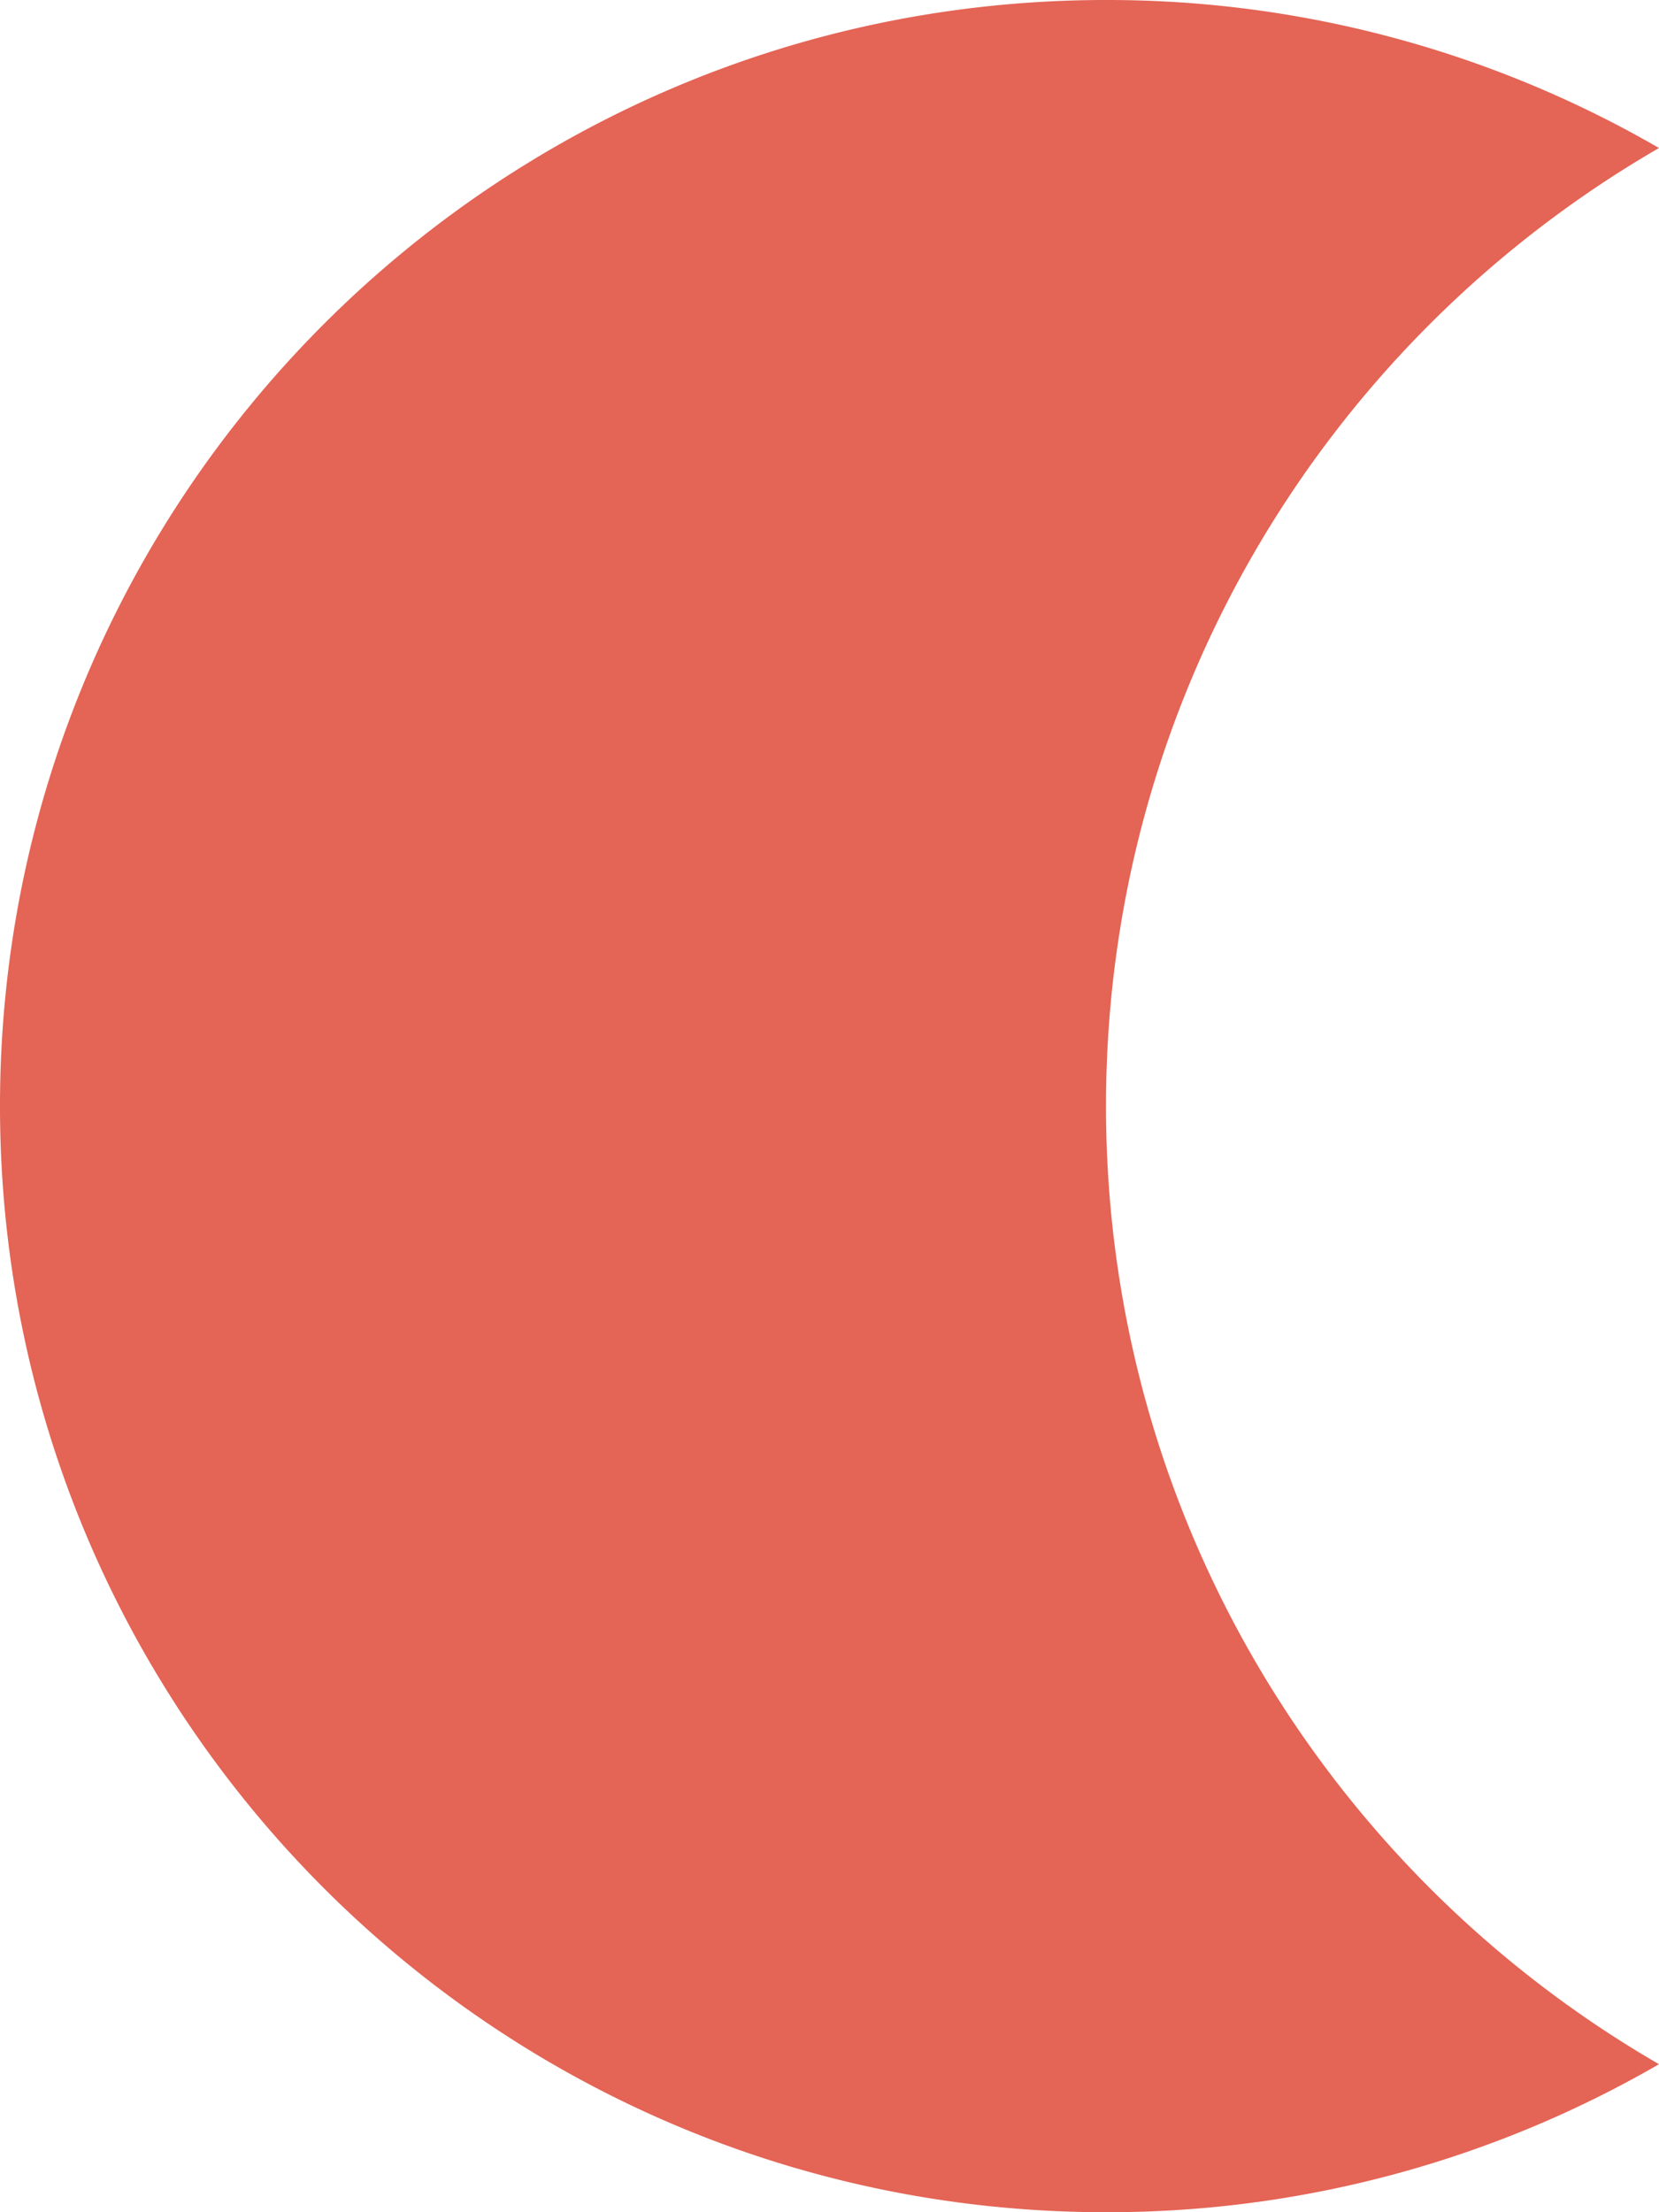 <svg xmlns="http://www.w3.org/2000/svg" viewBox="0 -0.001 810 1080.001" style=""><g><g data-name="Layer 2"><path d="M540 540c0-199.87 108.6-374.37 270-467.74A537.49 537.49 0 0 0 540 0C241.77 0 0 241.77 0 540s241.77 540 540 540a537.49 537.49 0 0 0 270-72.26C648.6 914.37 540 739.87 540 540z" fill="#e46455" data-name="Layer 1"></path></g></g></svg>